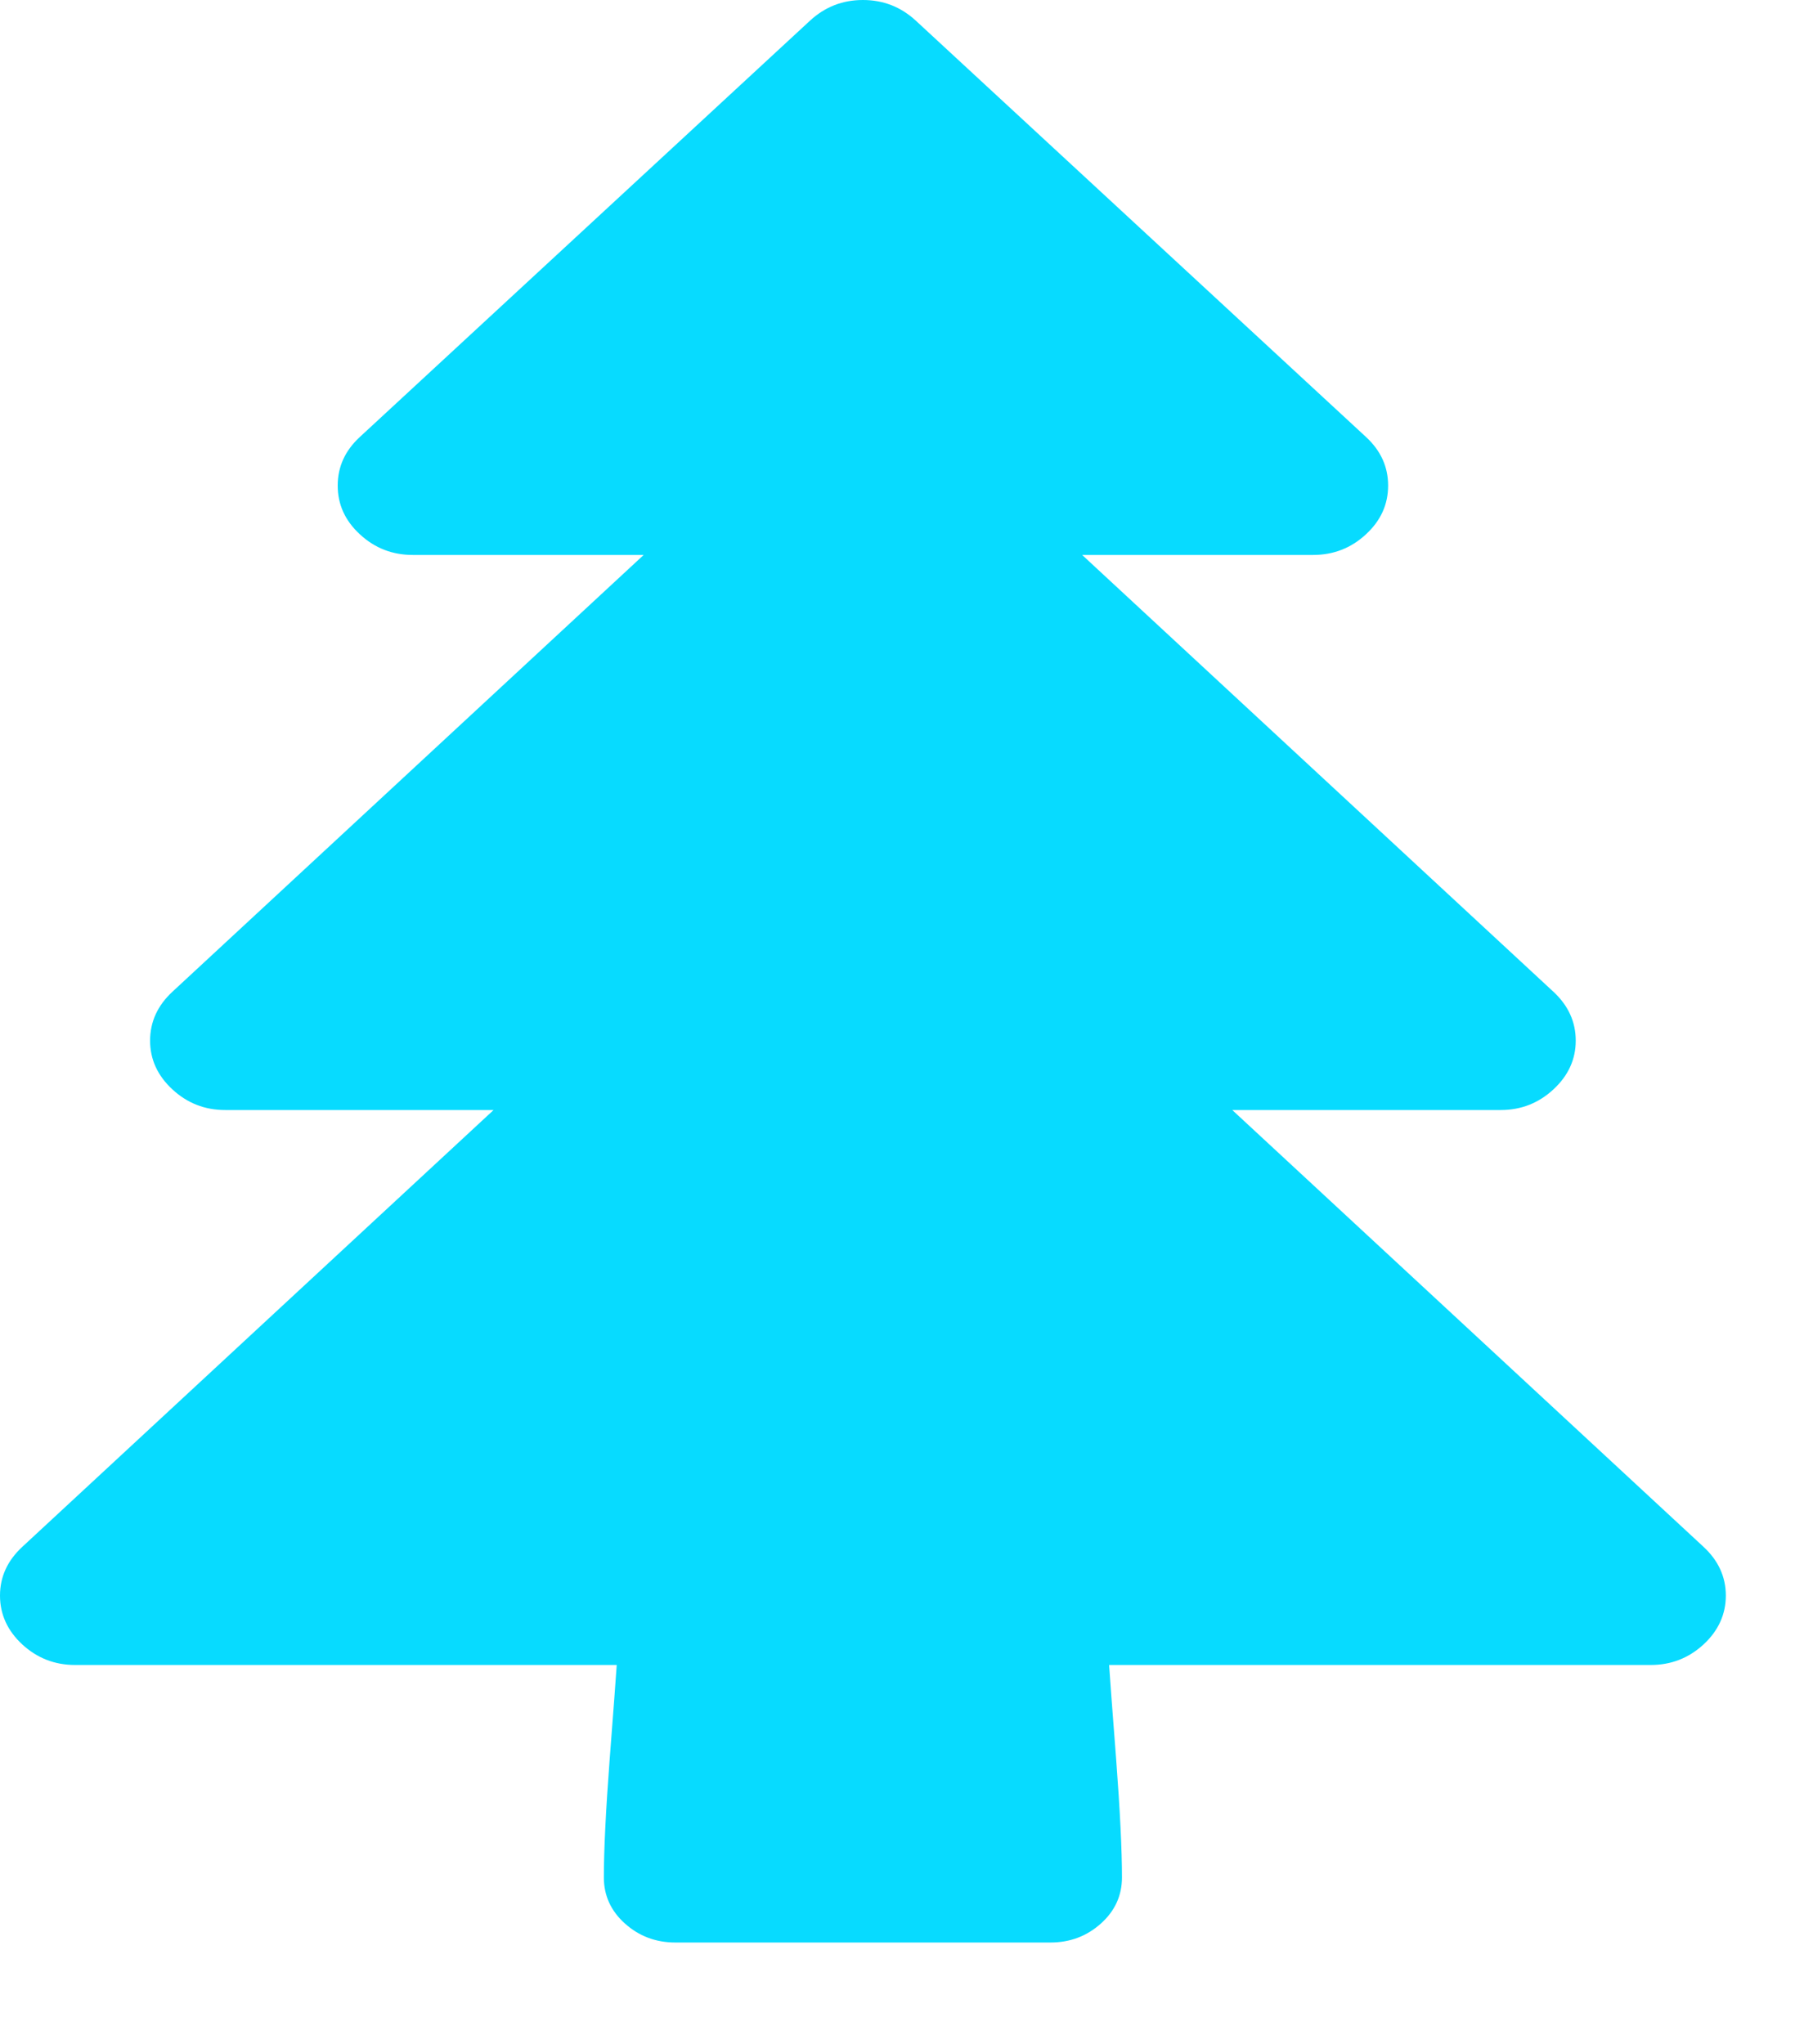 ﻿<?xml version="1.0" encoding="utf-8"?>
<svg version="1.1" xmlns:xlink="http://www.w3.org/1999/xlink" width="15px" height="17px" xmlns="http://www.w3.org/2000/svg">
  <g transform="matrix(1 0 0 1 -25 -320 )">
    <path d="M 14.165 12.864  C 14.288 12.978  14.35 13.113  14.35 13.269  C 14.35 13.425  14.288 13.561  14.165 13.675  C 14.041 13.789  13.895 13.846  13.726 13.846  L 9.222 13.846  C 9.229 13.948  9.248 14.211  9.281 14.635  C 9.313 15.059  9.329 15.385  9.329 15.613  C 9.329 15.763  9.271 15.891  9.154 15.996  C 9.037 16.101  8.897 16.154  8.735 16.154  L 5.615 16.154  C 5.453 16.154  5.313 16.101  5.196 15.996  C 5.079 15.891  5.021 15.763  5.021 15.613  C 5.021 15.385  5.037 15.059  5.069 14.635  C 5.102 14.211  5.121 13.948  5.128 13.846  L 0.624 13.846  C 0.455 13.846  0.309 13.789  0.185 13.675  C 0.062 13.561  0 13.425  0 13.269  C 0 13.113  0.062 12.978  0.185 12.864  L 4.104 9.231  L 1.872 9.231  C 1.703 9.231  1.557 9.174  1.433 9.059  C 1.31 8.945  1.248 8.81  1.248 8.654  C 1.248 8.498  1.31 8.362  1.433 8.248  L 5.352 4.615  L 3.432 4.615  C 3.263 4.615  3.116 4.558  2.993 4.444  C 2.869 4.33  2.808 4.195  2.808 4.038  C 2.808 3.882  2.869 3.747  2.993 3.633  L 6.736 0.171  C 6.86 0.057  7.006 0  7.175 0  C 7.344 0  7.49 0.057  7.614 0.171  L 11.357 3.633  C 11.481 3.747  11.542 3.882  11.542 4.038  C 11.542 4.195  11.481 4.33  11.357 4.444  C 11.234 4.558  11.087 4.615  10.918 4.615  L 8.998 4.615  L 12.917 8.248  C 13.04 8.362  13.102 8.498  13.102 8.654  C 13.102 8.81  13.04 8.945  12.917 9.059  C 12.793 9.174  12.647 9.231  12.478 9.231  L 10.246 9.231  L 14.165 12.864  Z " fill-rule="nonzero" fill="#07dbff" stroke="none" transform="matrix(1 0 0 1 25 320 )" />
  </g>
</svg>